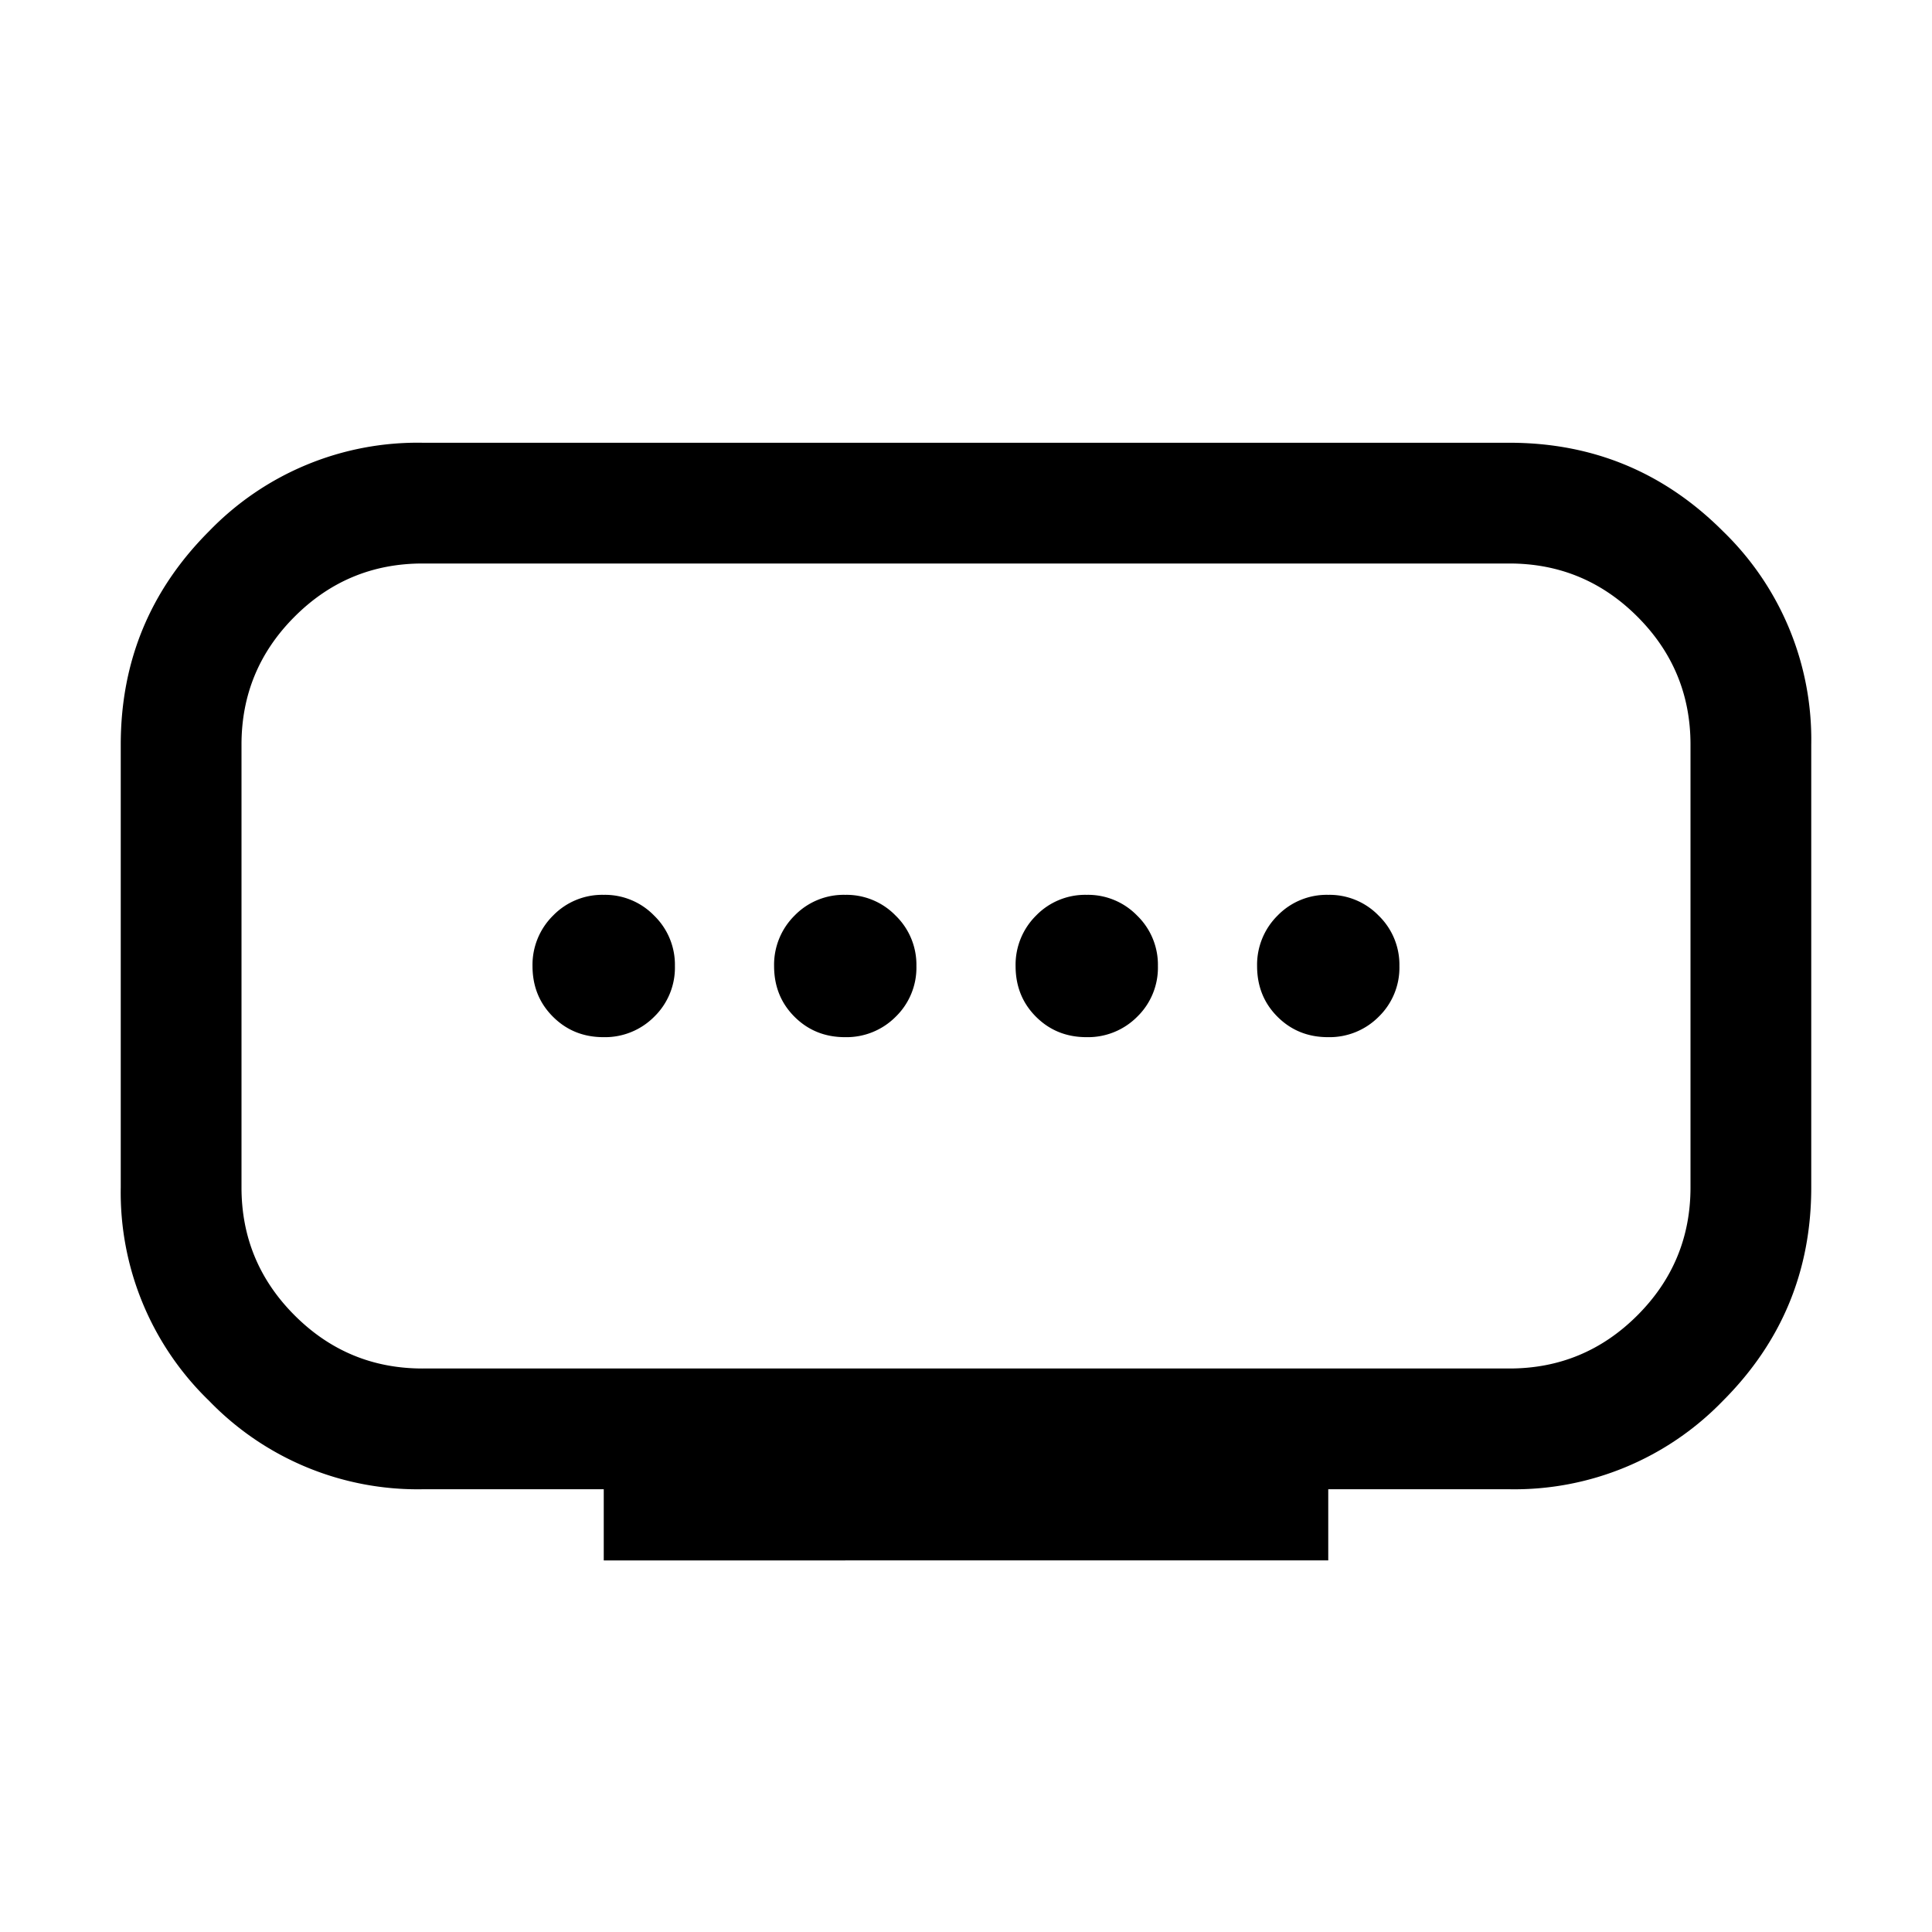 <svg xmlns="http://www.w3.org/2000/svg" width="24" height="24" viewBox="0 0 24 24" fill='currentColor'><path d="M5.25 17h13.5q.93 0 1.59-.66t.66-1.59v-5.5q0-.93-.66-1.59T18.75 7H5.25q-.93 0-1.59.66T3 9.25v5.5q0 .93.66 1.59t1.59.66m2.25 2.384V18.5H5.25a3.6 3.6 0 0 1-2.652-1.098A3.6 3.6 0 0 1 1.5 14.75v-5.5q0-1.554 1.098-2.652A3.6 3.6 0 0 1 5.25 5.5h13.5q1.554 0 2.652 1.098A3.6 3.6 0 0 1 22.5 9.25v5.5q0 1.554-1.098 2.652A3.6 3.6 0 0 1 18.75 18.5H16.5v.884zm3-6.5a.86.86 0 0 0 .626-.253.85.85 0 0 0 .258-.631.85.85 0 0 0-.258-.626.85.85 0 0 0-.626-.258.85.85 0 0 0-.63.258.86.86 0 0 0-.254.626q0 .377.253.63.255.255.631.254m-3 0a.86.86 0 0 0 .626-.253.85.85 0 0 0 .258-.631.85.85 0 0 0-.258-.626.85.85 0 0 0-.626-.258.85.85 0 0 0-.63.258.86.86 0 0 0-.255.626q0 .377.254.63.255.255.631.254m6 0a.86.86 0 0 0 .626-.253.85.85 0 0 0 .258-.631.85.85 0 0 0-.258-.626.85.85 0 0 0-.626-.258.85.85 0 0 0-.63.258.86.86 0 0 0-.254.626q0 .377.253.63.255.255.631.254m3 0a.86.86 0 0 0 .626-.253.85.85 0 0 0 .258-.631.85.85 0 0 0-.258-.626.85.85 0 0 0-.626-.258.85.85 0 0 0-.63.258.86.86 0 0 0-.254.626q0 .377.253.63.255.255.631.254"/></svg>